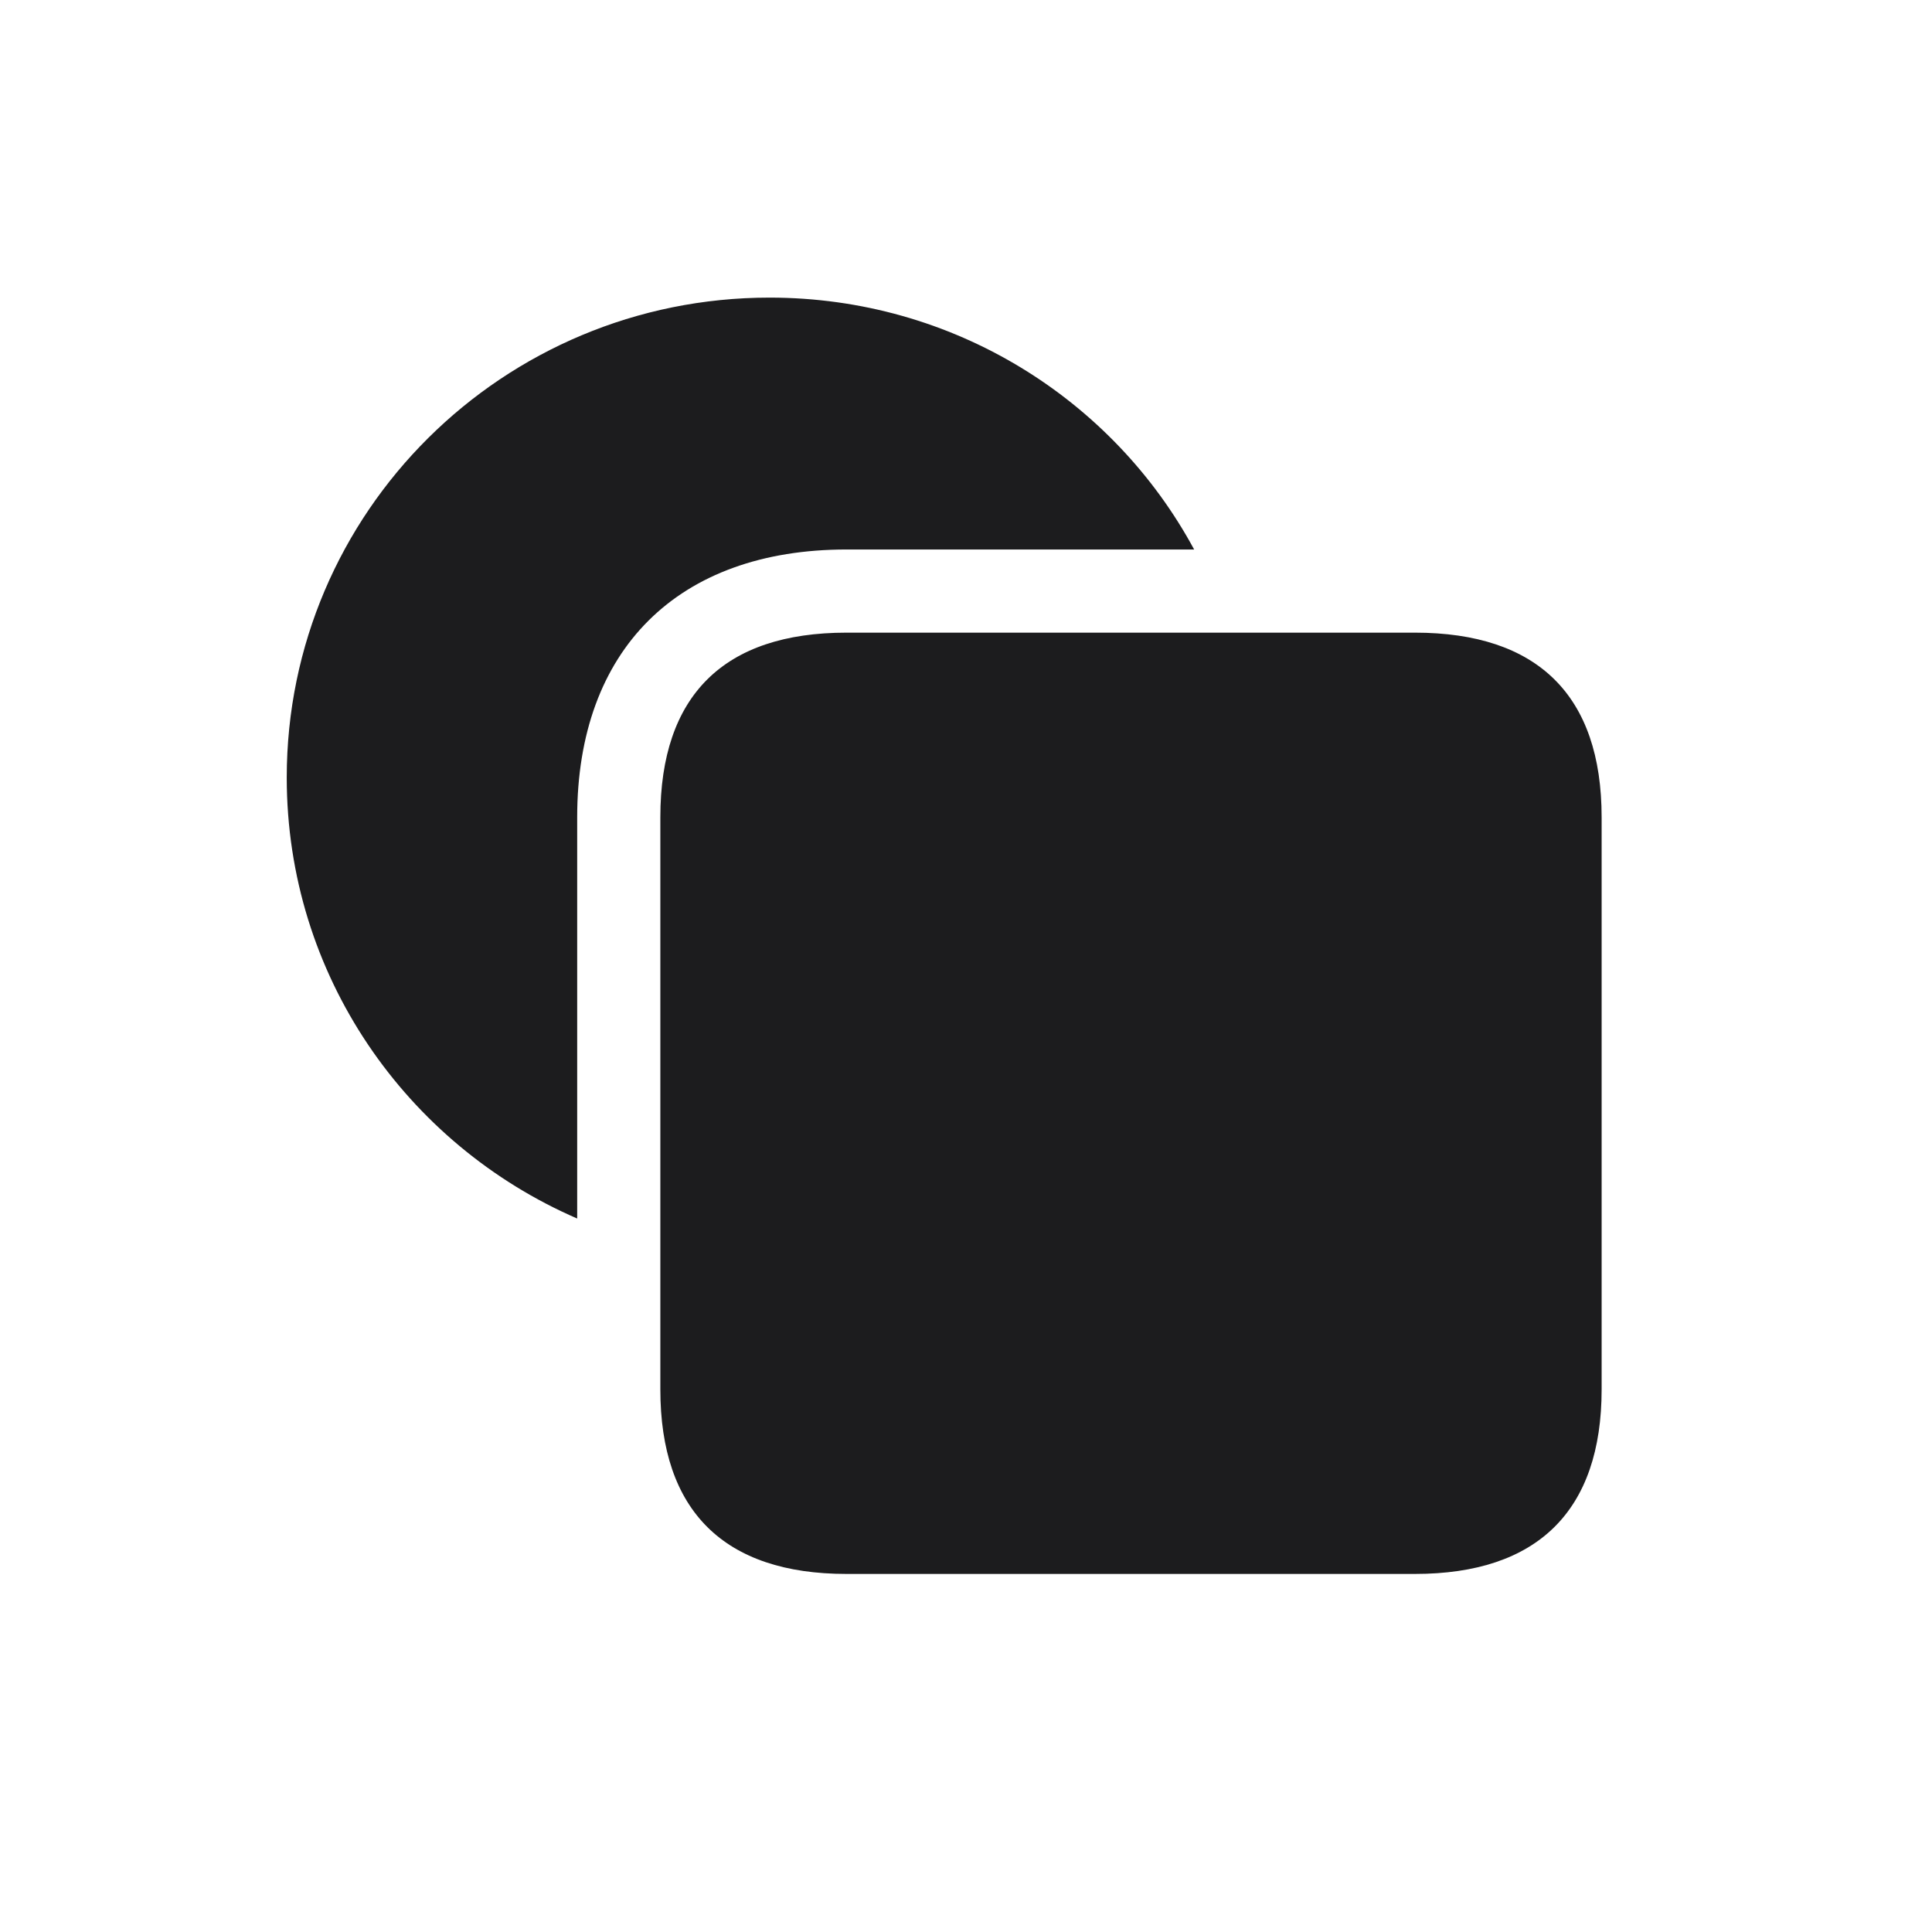 <svg width="24" height="24" viewBox="0 0 24 24" fill="none" xmlns="http://www.w3.org/2000/svg">
<path d="M10.516 6.826H14.834C13.828 4.963 11.845 3.697 9.56 3.697C6.248 3.697 3.562 6.362 3.562 9.659C3.562 12.113 5.046 14.216 7.17 15.137V10.152C7.17 8.07 8.421 6.826 10.516 6.826ZM8.203 17.26C8.203 18.765 8.991 19.552 10.516 19.552H17.576C19.102 19.552 19.896 18.765 19.896 17.26V10.152C19.896 8.64 19.102 7.859 17.576 7.859H10.516C8.991 7.859 8.203 8.64 8.203 10.152V17.26Z" fill="#1C1C1E"/>
</svg>
